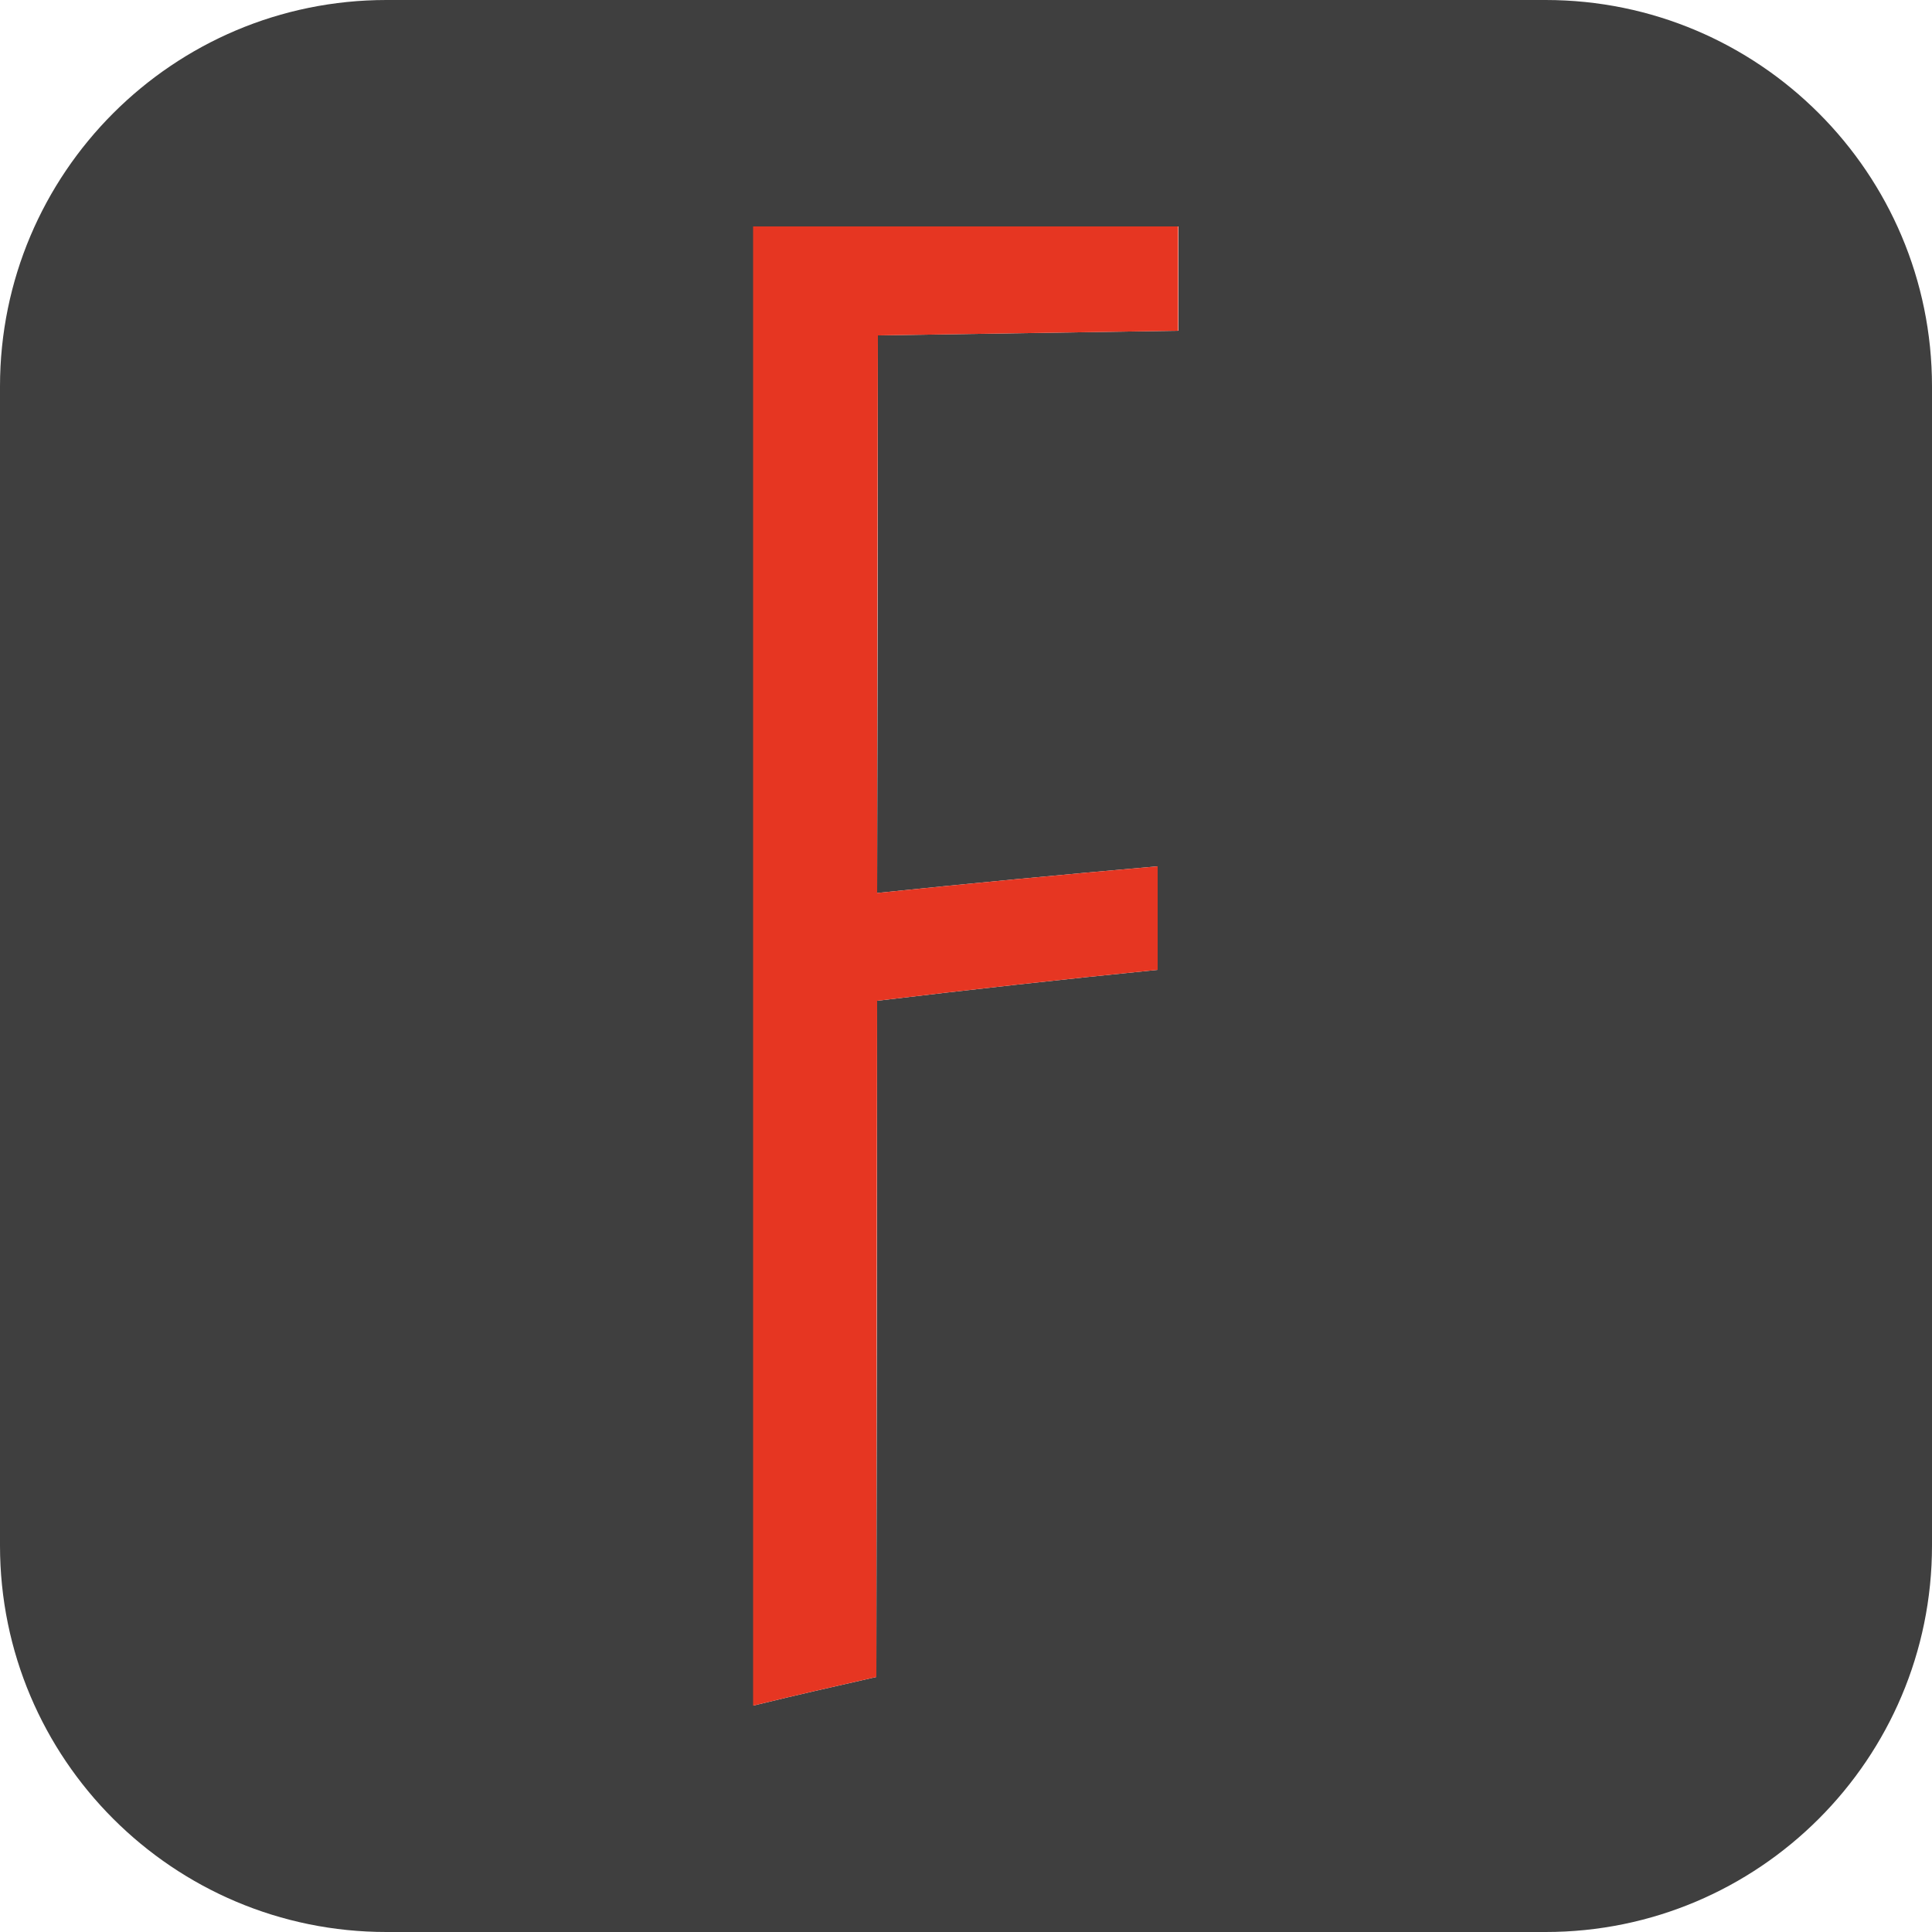 <?xml version="1.0" encoding="UTF-8"?>
<svg id="Capa_2" data-name="Capa 2" xmlns="http://www.w3.org/2000/svg" viewBox="0 0 50 50">
  <defs>
    <style>
      .cls-1 {
        fill: #e63622;
      }

      .cls-2 {
        fill: #3f3f3f;
      }
    </style>
  </defs>
  <g id="Capa_1-2" data-name="Capa 1">
    <g>
      <path class="cls-2" d="M40,0H10C4.48,0,0,4.48,0,10v30c0,5.52,4.48,10,10,10h30c5.52,0,10-4.48,10-10V10c0-5.52-4.48-10-10-10Zm-9.51,8.56c-2.59,.04-5.18,.08-7.77,.12,0,4.81-.01,9.62-.02,14.43,2.42-.25,4.84-.48,7.26-.69,0,1.07,0,1.61,0,2.68-2.42,.24-4.84,.51-7.26,.8,0,5.83-.01,11.67-.02,17.5-1.27,.29-1.91,.43-3.18,.74h0V5.86h11c0,1.08,0,1.62,0,2.7Z"/>
      <path class="cls-1" d="M19.5,44.14h0c1.27-.31,1.91-.45,3.18-.74,0-5.83,.01-11.67,.02-17.5,2.42-.29,4.84-.56,7.26-.8,0-1.07,0-1.61,0-2.68-2.42,.21-4.84,.44-7.26,.69,0-4.81,.01-9.62,.02-14.43,2.59-.04,5.18-.08,7.77-.12,0-1.08,0-1.62,0-2.7h-11V44.14Z"/>
    </g>
  </g>
</svg>